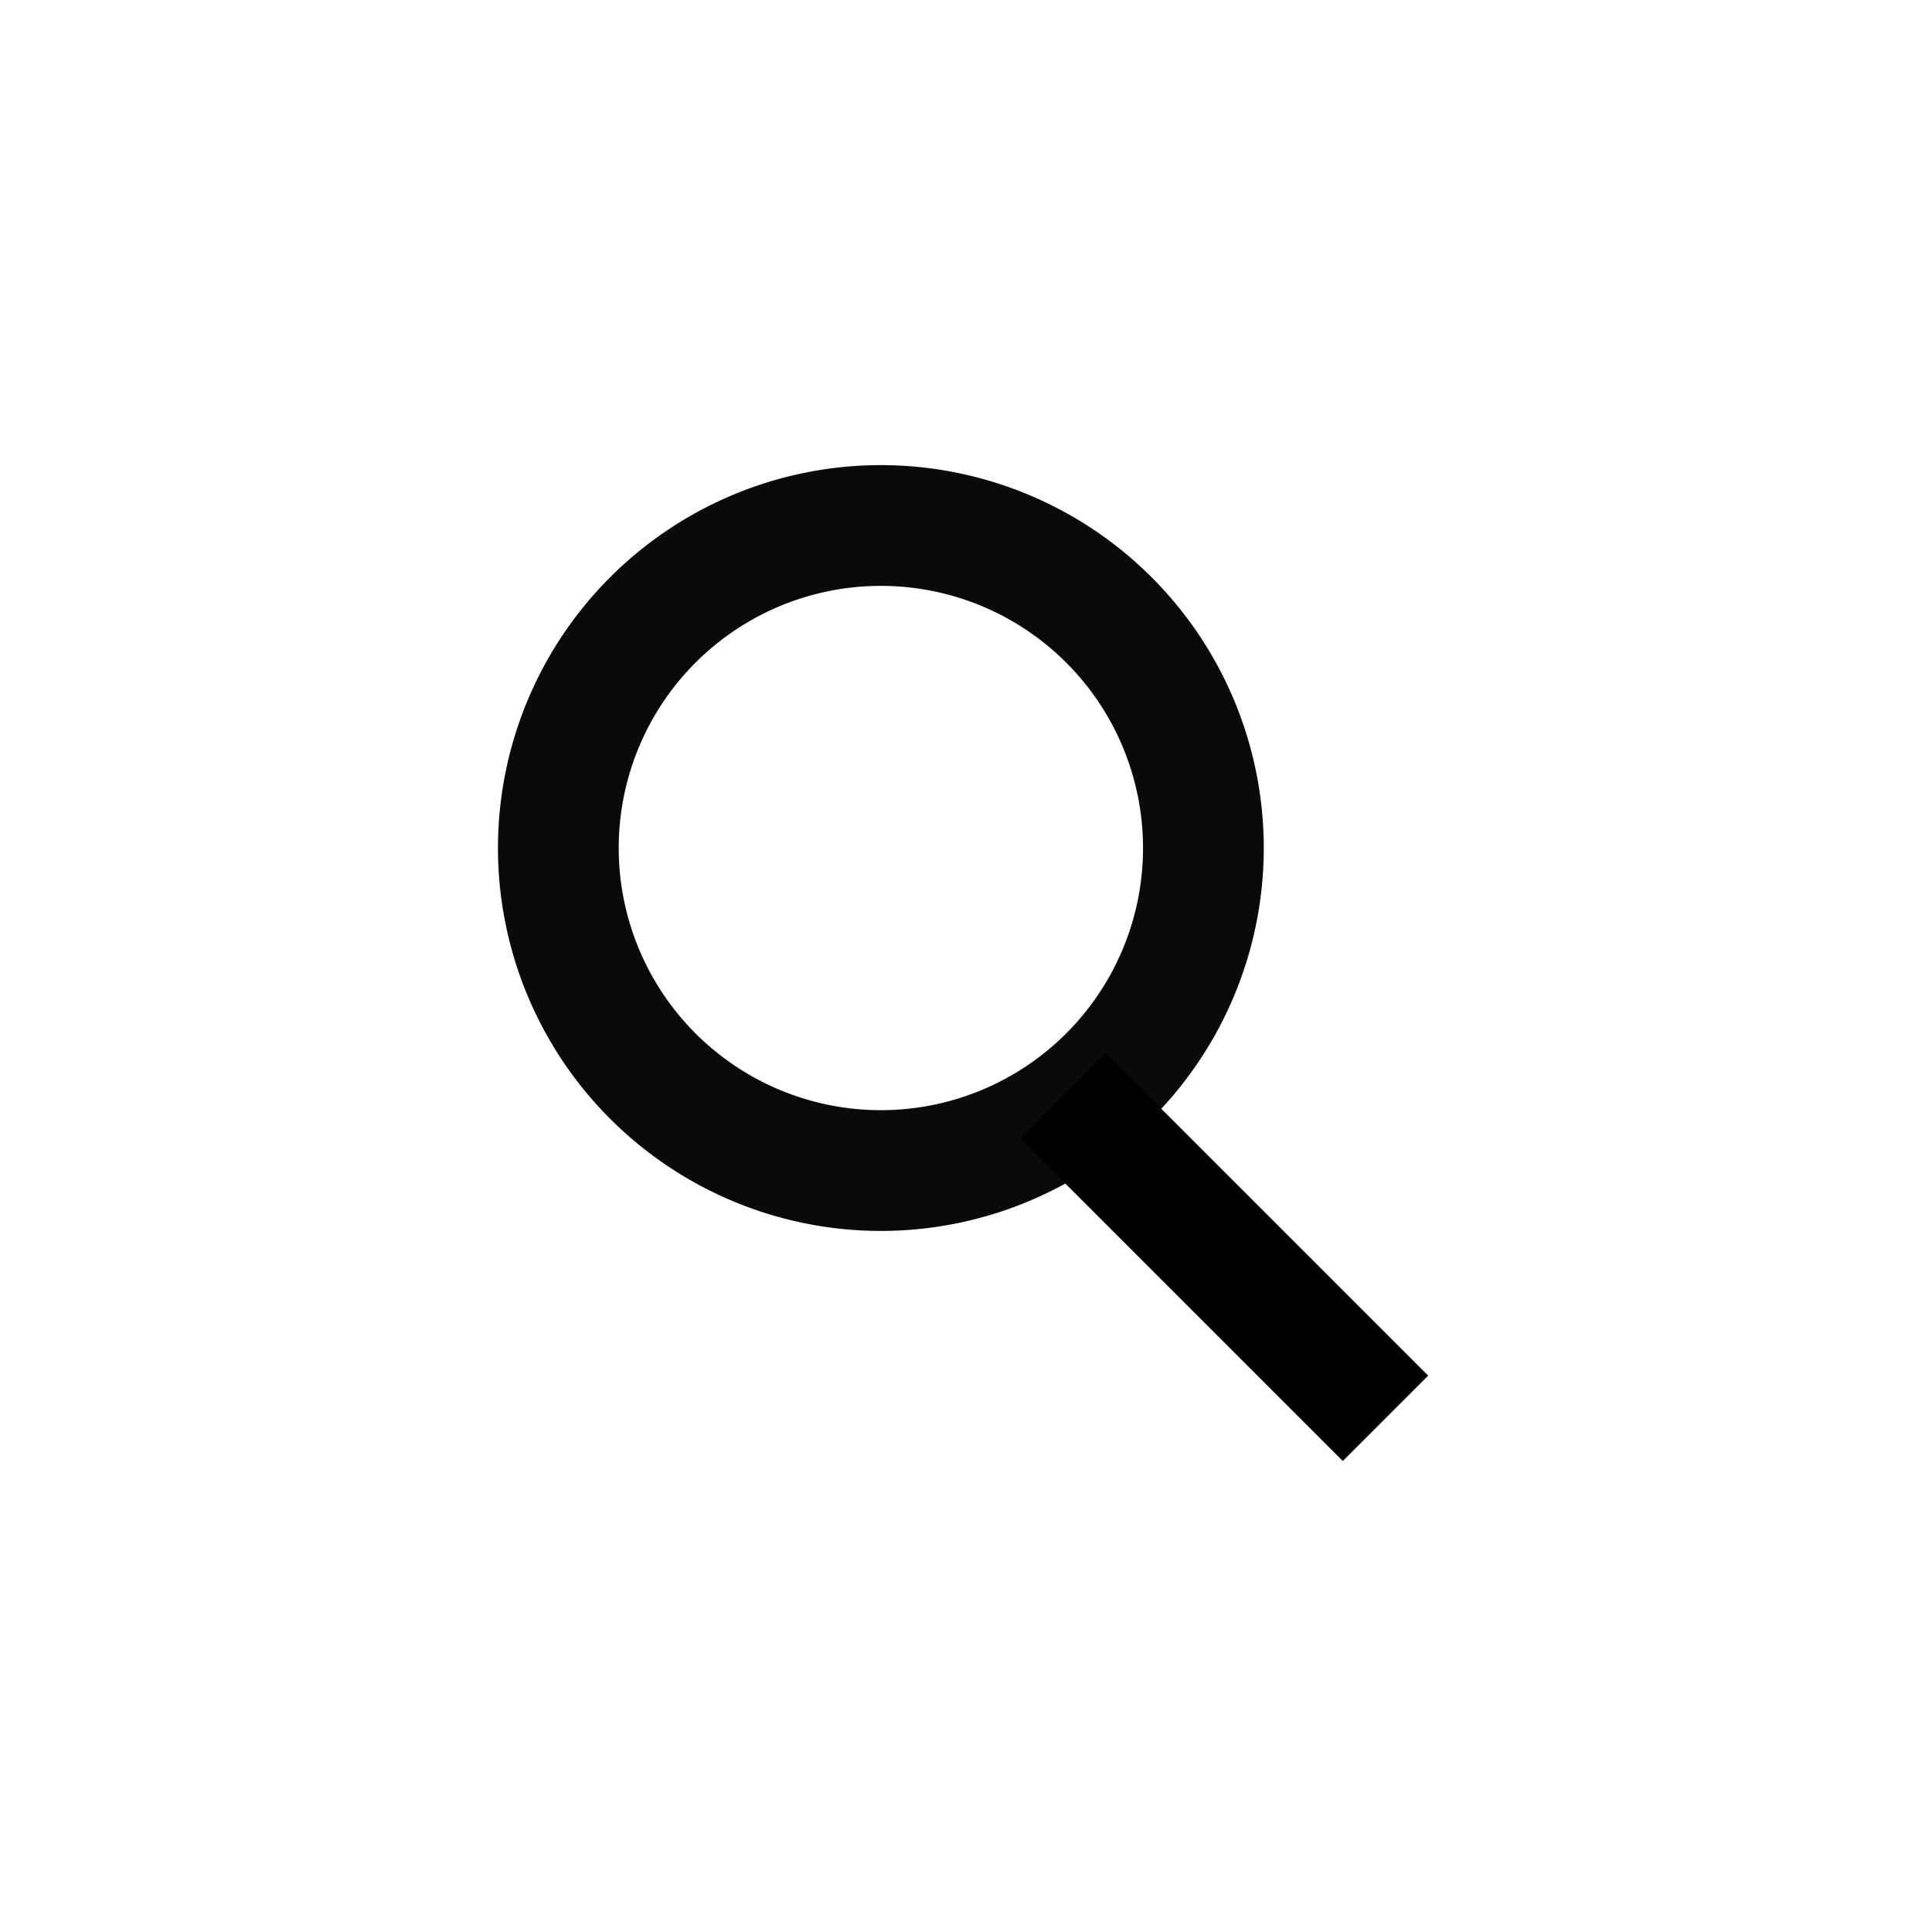 <svg id="SVGRoot" width="16px" height="16px" version="1.1" viewBox="0 0 16 16" xmlns="http://www.w3.org/2000/svg">
 <g fill="none">
  <path d="m9.966 7.023a2.671 2.671 0 0 1-2.671 2.671 2.671 2.671 0 0 1-2.671-2.671 2.671 2.671 0 0 1 2.671-2.671 2.671 2.671 0 0 1 2.671 2.671z" opacity=".988" stroke="#080808" stroke-dashoffset="14.939" stroke-linecap="round" stroke-linejoin="round" style="paint-order:stroke markers fill"/>
  <path d="m8.803 9.075 2.671 2.671" stroke="#000"/>
 </g>
</svg>
